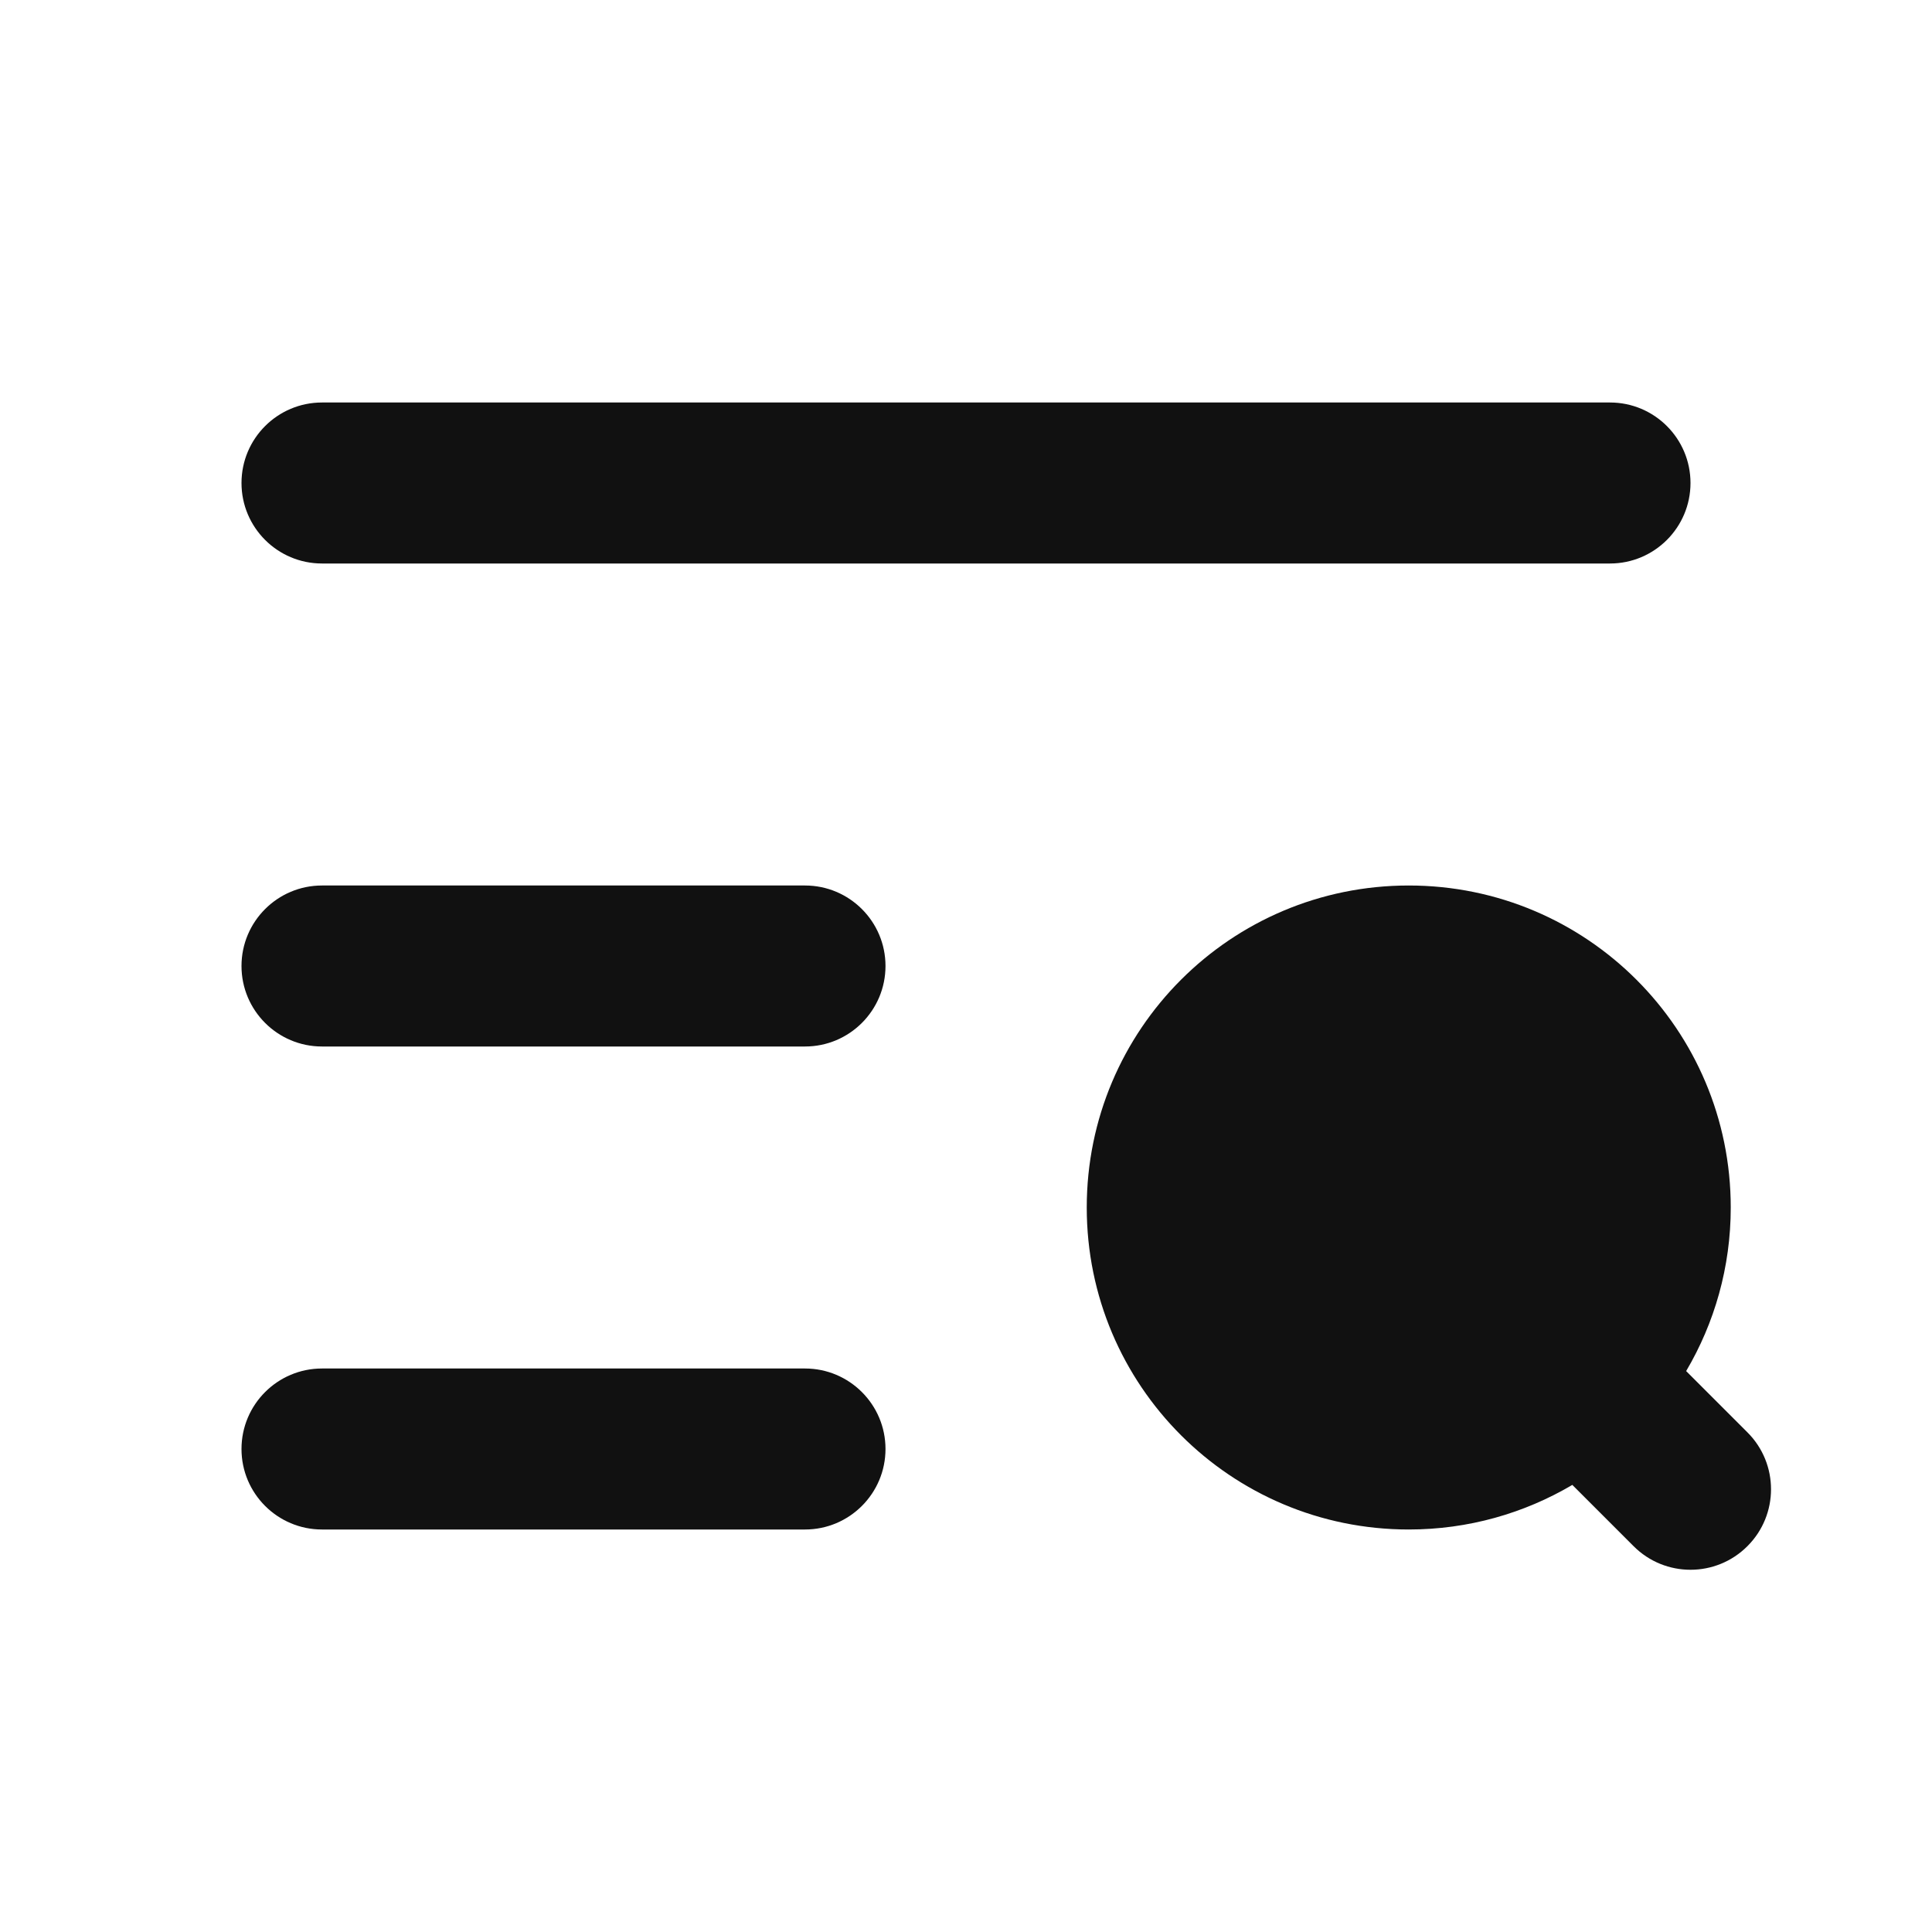 <svg width="24" height="24" viewBox="0 0 24 24" fill="none" xmlns="http://www.w3.org/2000/svg">
<path d="M4 5C3.448 5 3 5.448 3 6C3 6.552 3.448 7 4 7H20C20.552 7 21 6.552 21 6C21 5.448 20.552 5 20 5H4Z" fill="#111111"/>
<path d="M4 11C3.448 11 3 11.448 3 12C3 12.552 3.448 13 4 13H10C10.552 13 11 12.552 11 12C11 11.448 10.552 11 10 11H4Z" fill="#111111"/>
<path d="M17.5 11C15.289 11 13.5 12.789 13.5 15C13.5 17.211 15.289 19 17.5 19C18.241 19 18.936 18.798 19.532 18.446L20.293 19.207C20.683 19.598 21.317 19.598 21.707 19.207C22.098 18.817 22.098 18.183 21.707 17.793L20.946 17.032C21.298 16.436 21.5 15.741 21.5 15C21.5 12.789 19.711 11 17.5 11Z" fill="#111111"/>
<path d="M4 17C3.448 17 3 17.448 3 18C3 18.552 3.448 19 4 19H10C10.552 19 11 18.552 11 18C11 17.448 10.552 17 10 17H4Z" fill="#111111"/>
</svg>
